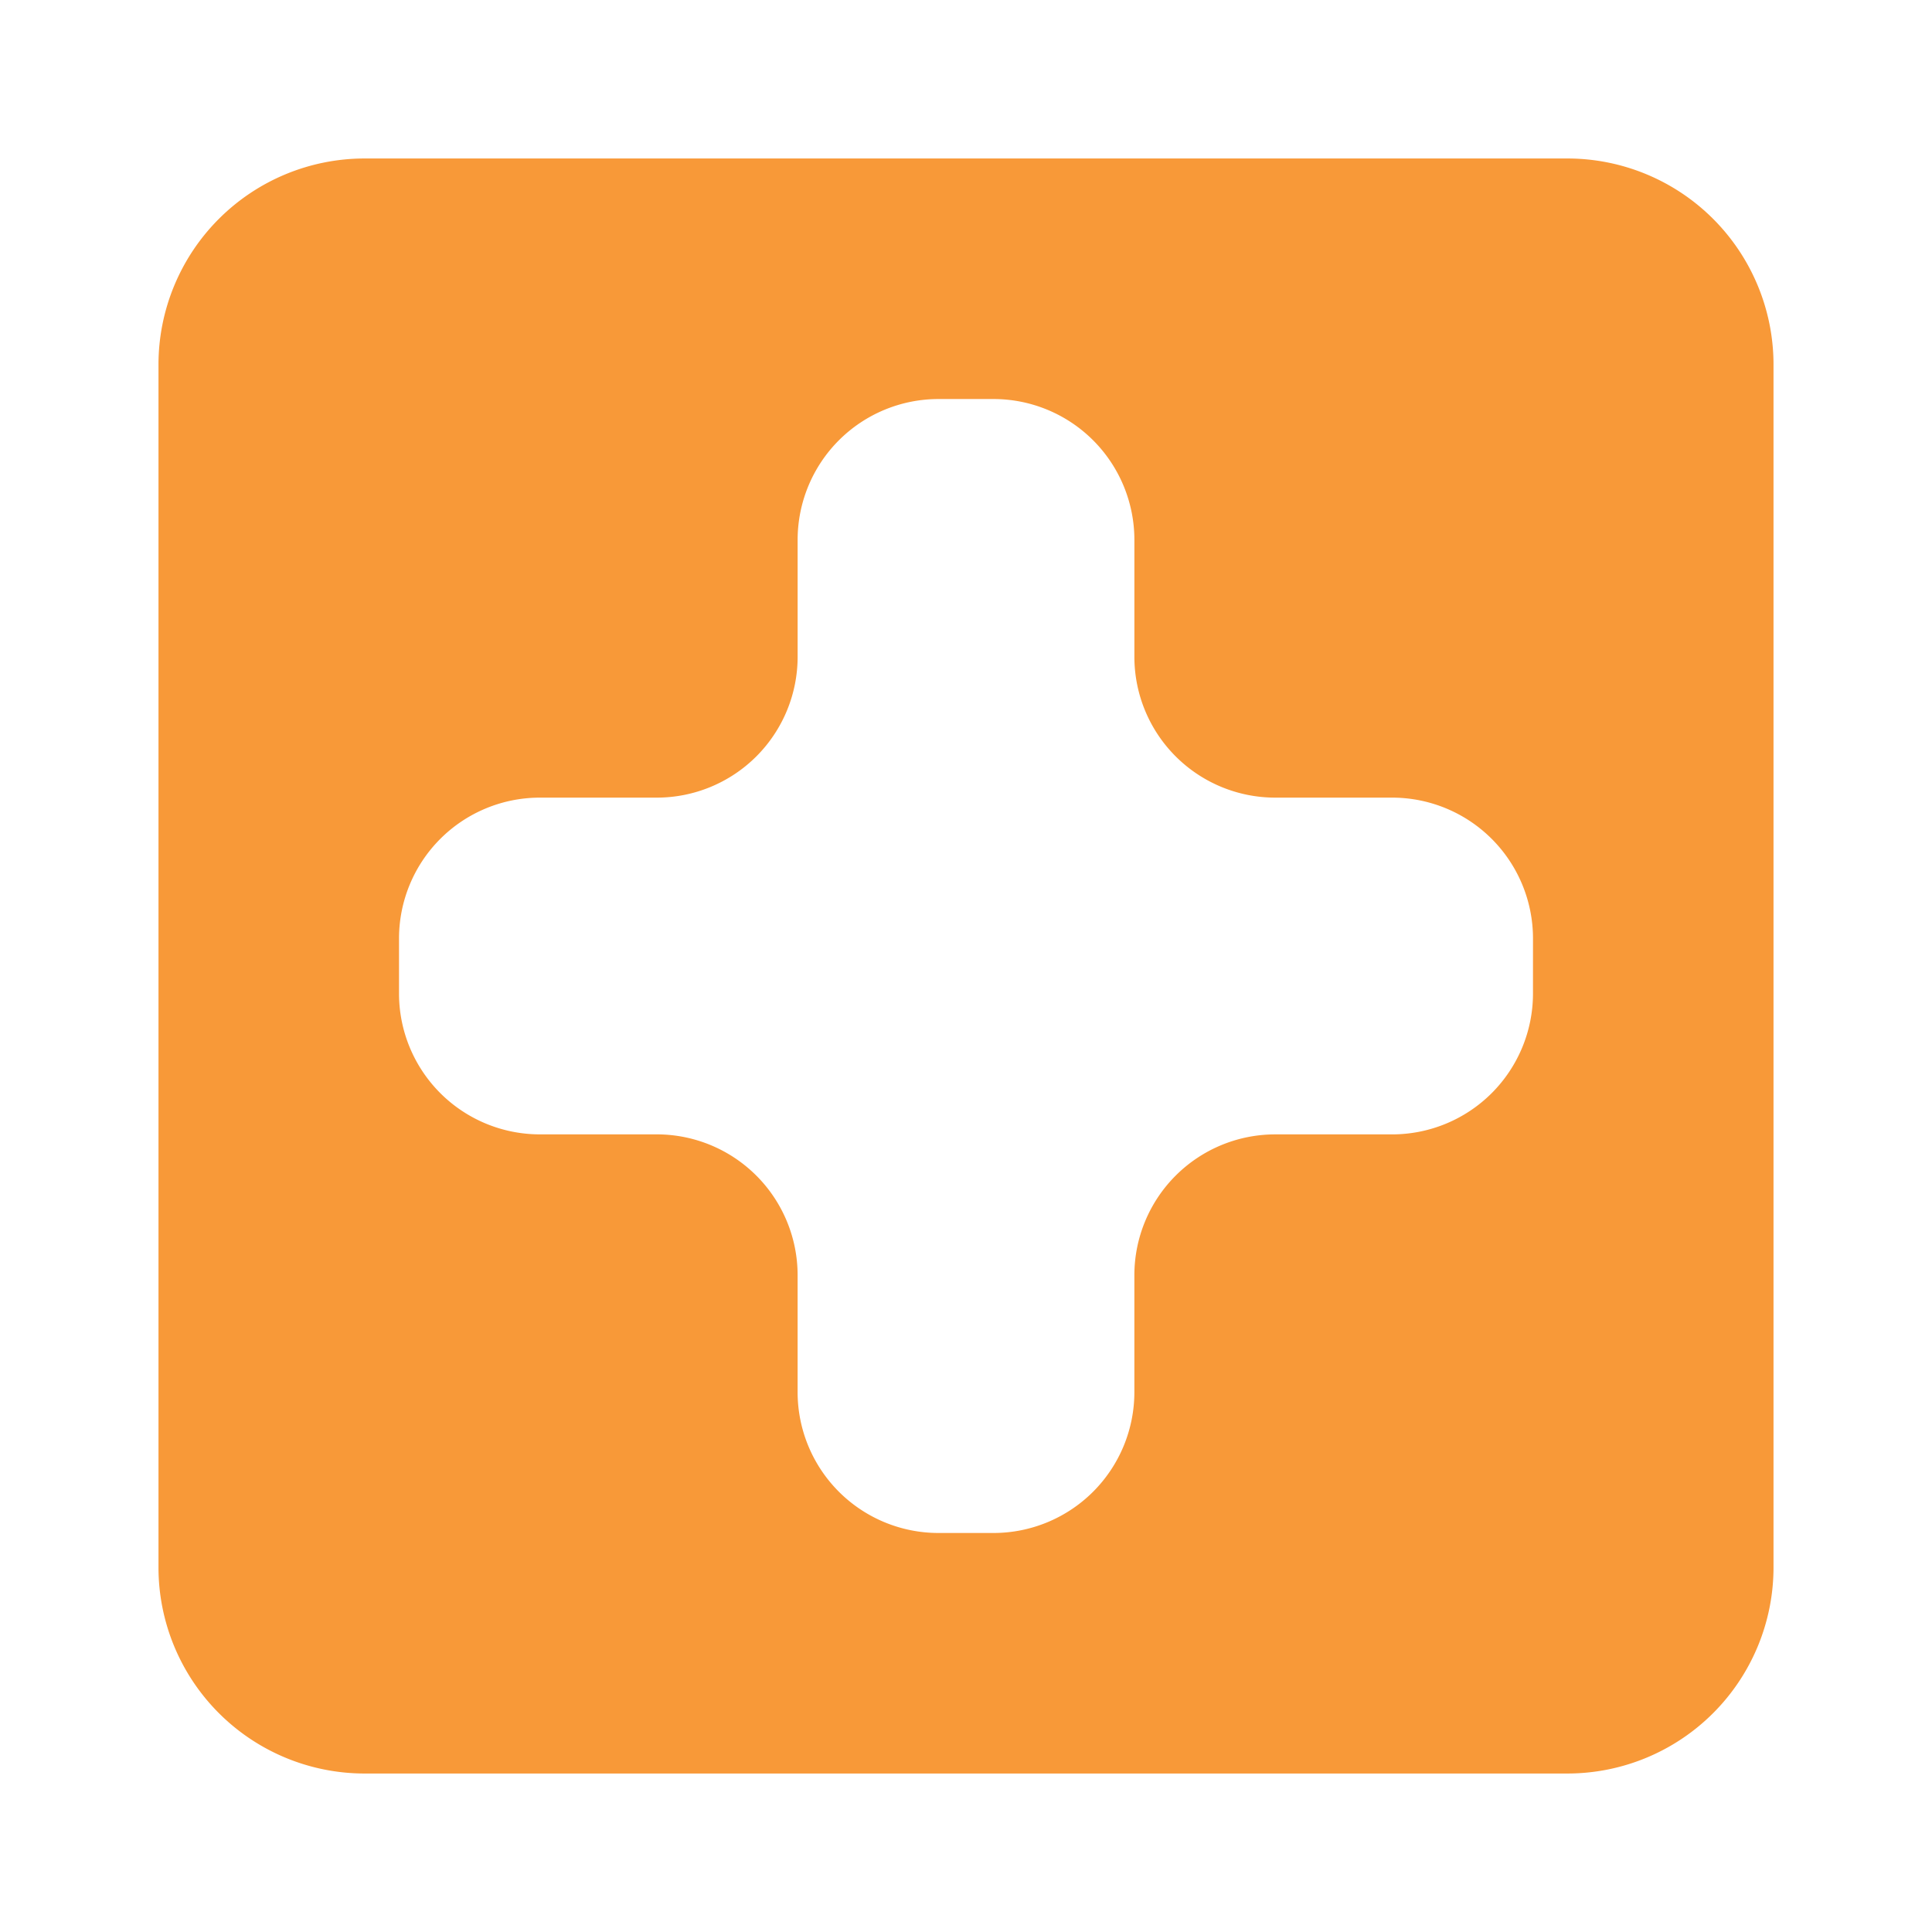 <svg id="Isi_Saldo" data-name="Isi Saldo" xmlns="http://www.w3.org/2000/svg" viewBox="0 0 128 128"><defs><style>.cls-1{fill:#f89938;fill-rule:evenodd;}</style></defs><path class="cls-1" d="M10.5,24.16v79.681A13.66,13.66,0,0,0,24.16,117.5h79.681A13.66,13.66,0,0,0,117.5,103.84V24.16A13.66,13.66,0,0,0,103.84,10.5H24.16A13.66,13.66,0,0,0,10.5,24.16Zm91.064,41.662a9.334,9.334,0,0,1-9.334,9.334H84.489a9.334,9.334,0,0,0-9.334,9.334v7.74a9.334,9.334,0,0,1-9.334,9.334h-3.643a9.334,9.334,0,0,1-9.334-9.334V84.489a9.334,9.334,0,0,0-9.334-9.334h-7.74a9.334,9.334,0,0,1-9.334-9.334V62.179a9.334,9.334,0,0,1,9.334-9.334h7.741a9.334,9.334,0,0,0,9.334-9.334v-7.74a9.334,9.334,0,0,1,9.334-9.334h3.643a9.334,9.334,0,0,1,9.334,9.334v7.74a9.334,9.334,0,0,0,9.334,9.334h7.741a9.334,9.334,0,0,1,9.334,9.334Z"/></svg>